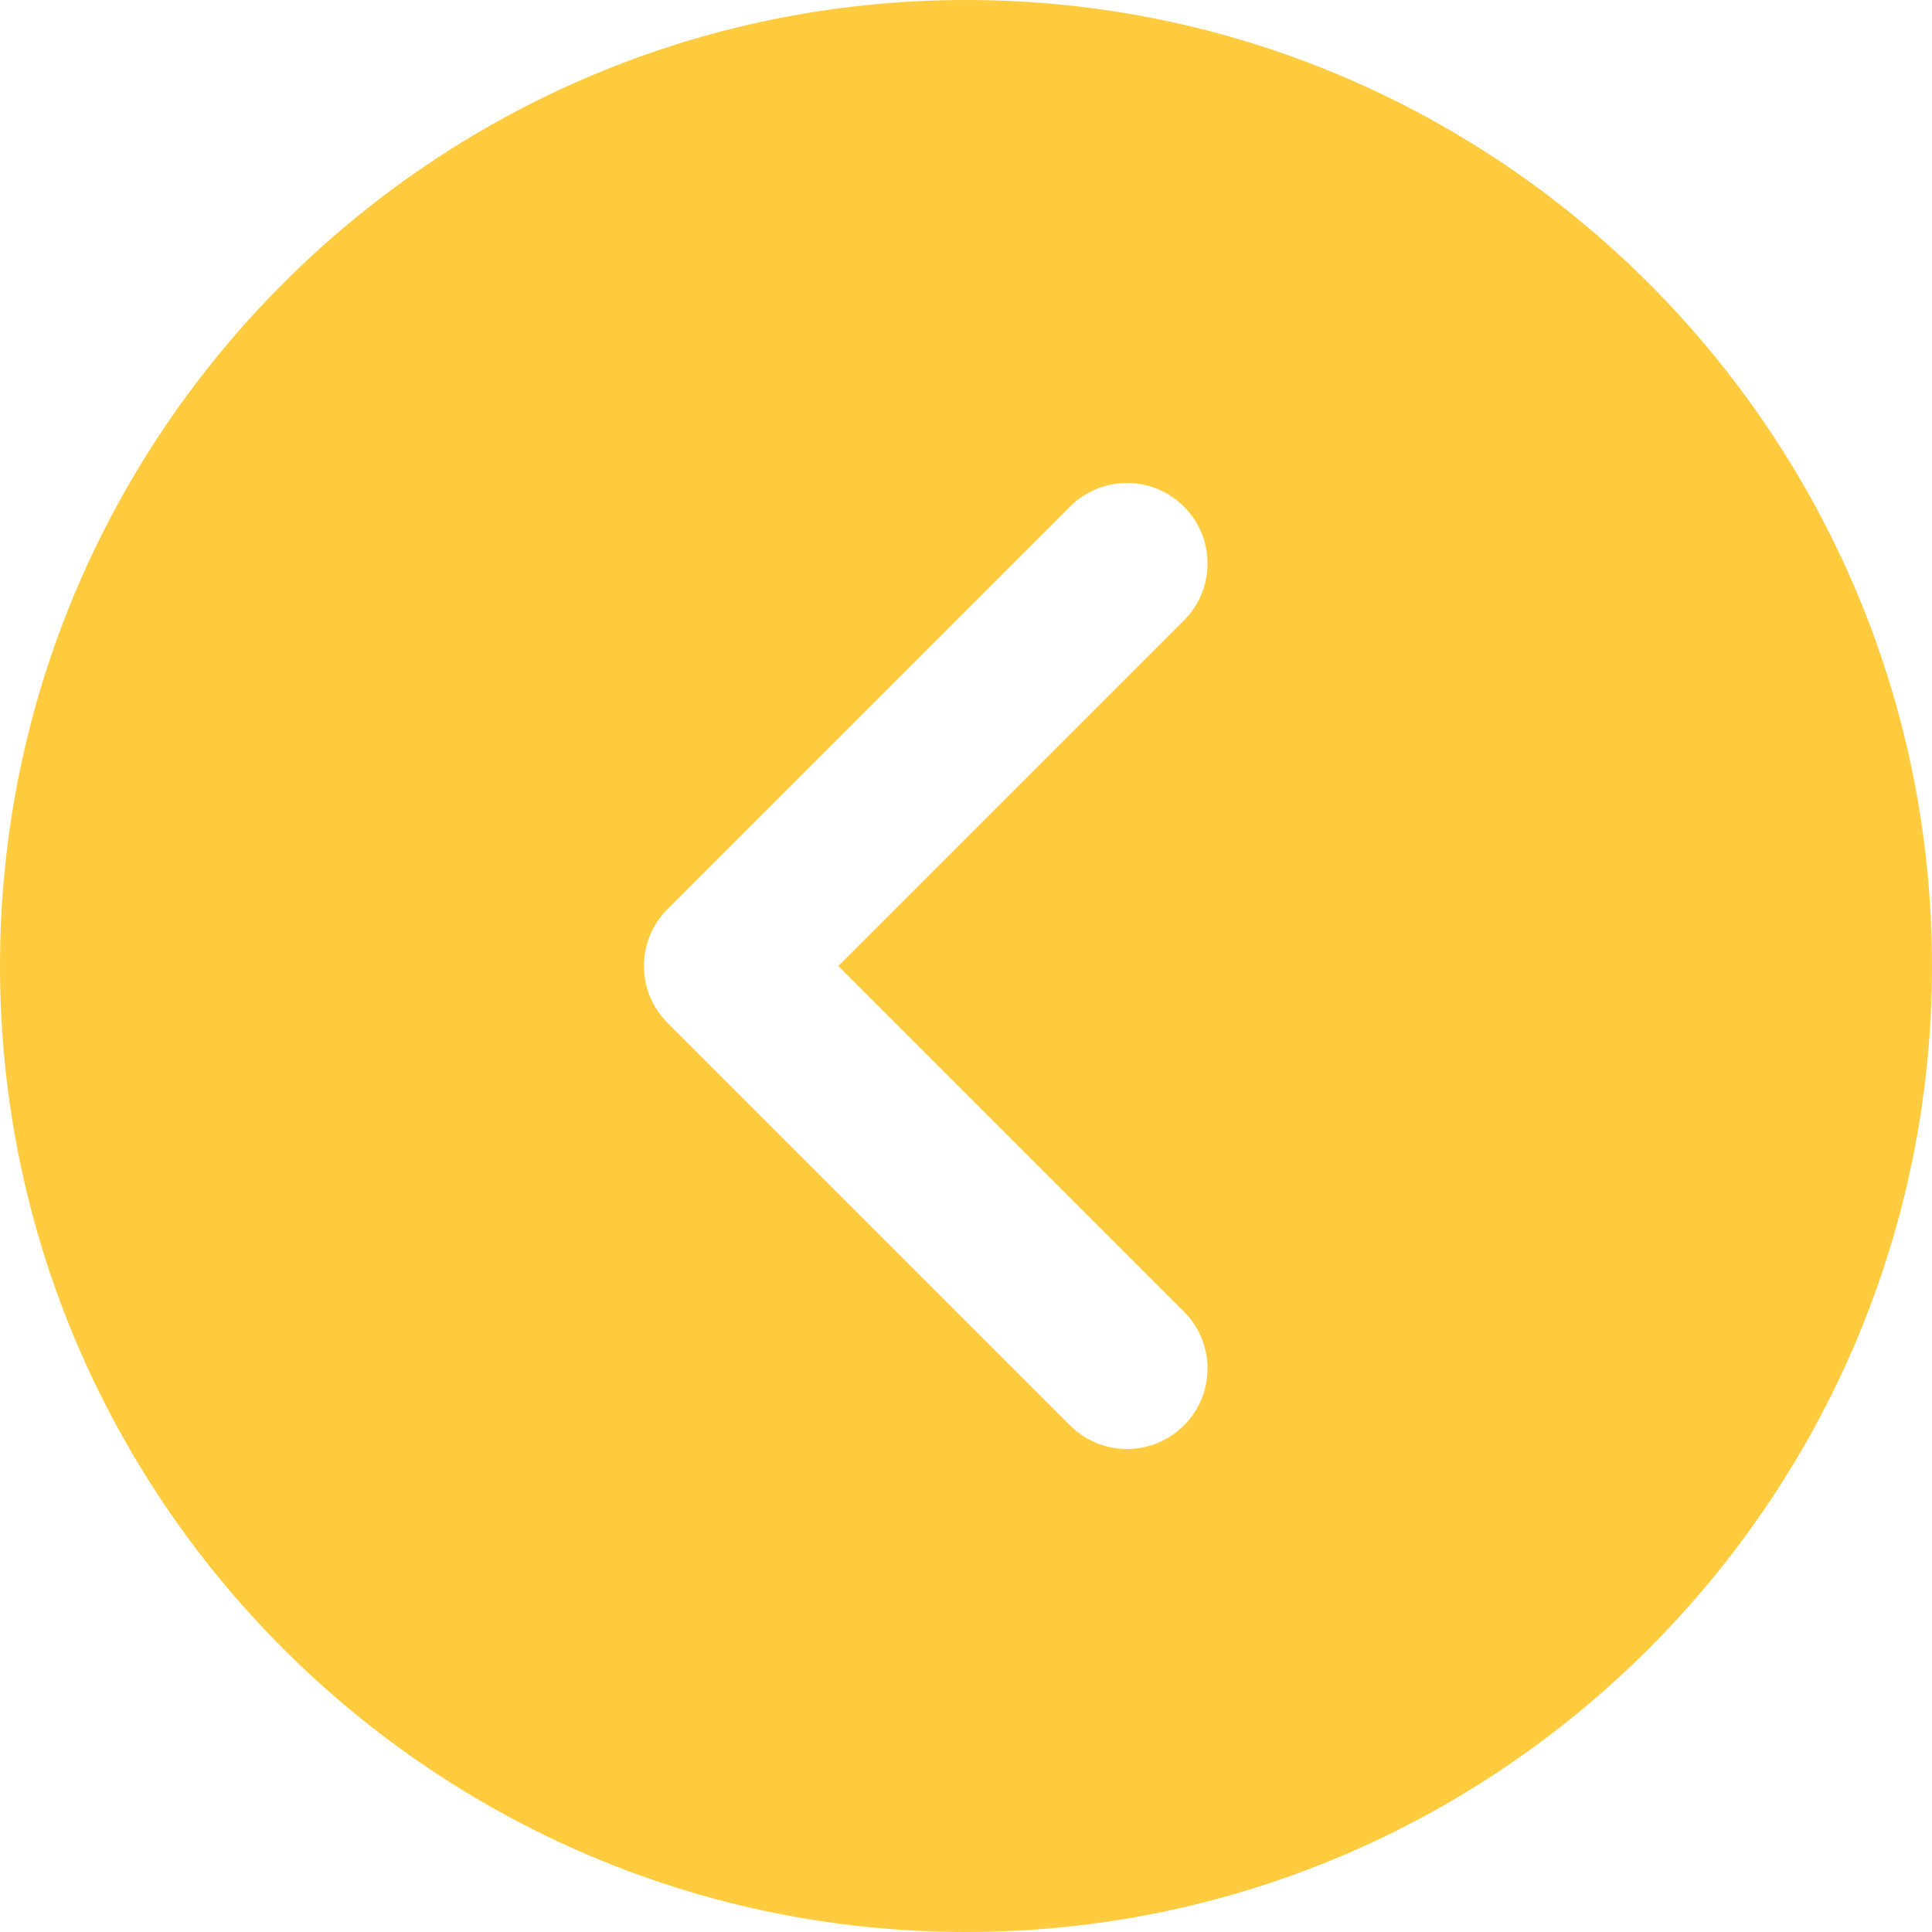<svg width="57" height="57" viewBox="0 0 57 57" fill="none" xmlns="http://www.w3.org/2000/svg">
<path d="M28.5 0C44.215 0 57 12.785 57 28.5C57 44.215 44.215 57 28.5 57C12.785 57 0 44.215 0 28.5C0 12.785 12.785 0 28.5 0ZM19.696 30.179L31.571 42.054C32.034 42.517 32.642 42.75 33.25 42.75C33.858 42.75 34.466 42.517 34.929 42.054C35.858 41.126 35.858 39.624 34.929 38.696L24.733 28.5L34.929 18.304C35.858 17.375 35.858 15.874 34.929 14.946C34.001 14.017 32.499 14.017 31.571 14.946L19.696 26.821C18.767 27.75 18.767 29.25 19.696 30.179Z" fill="#FFCB3F"/>
</svg>
